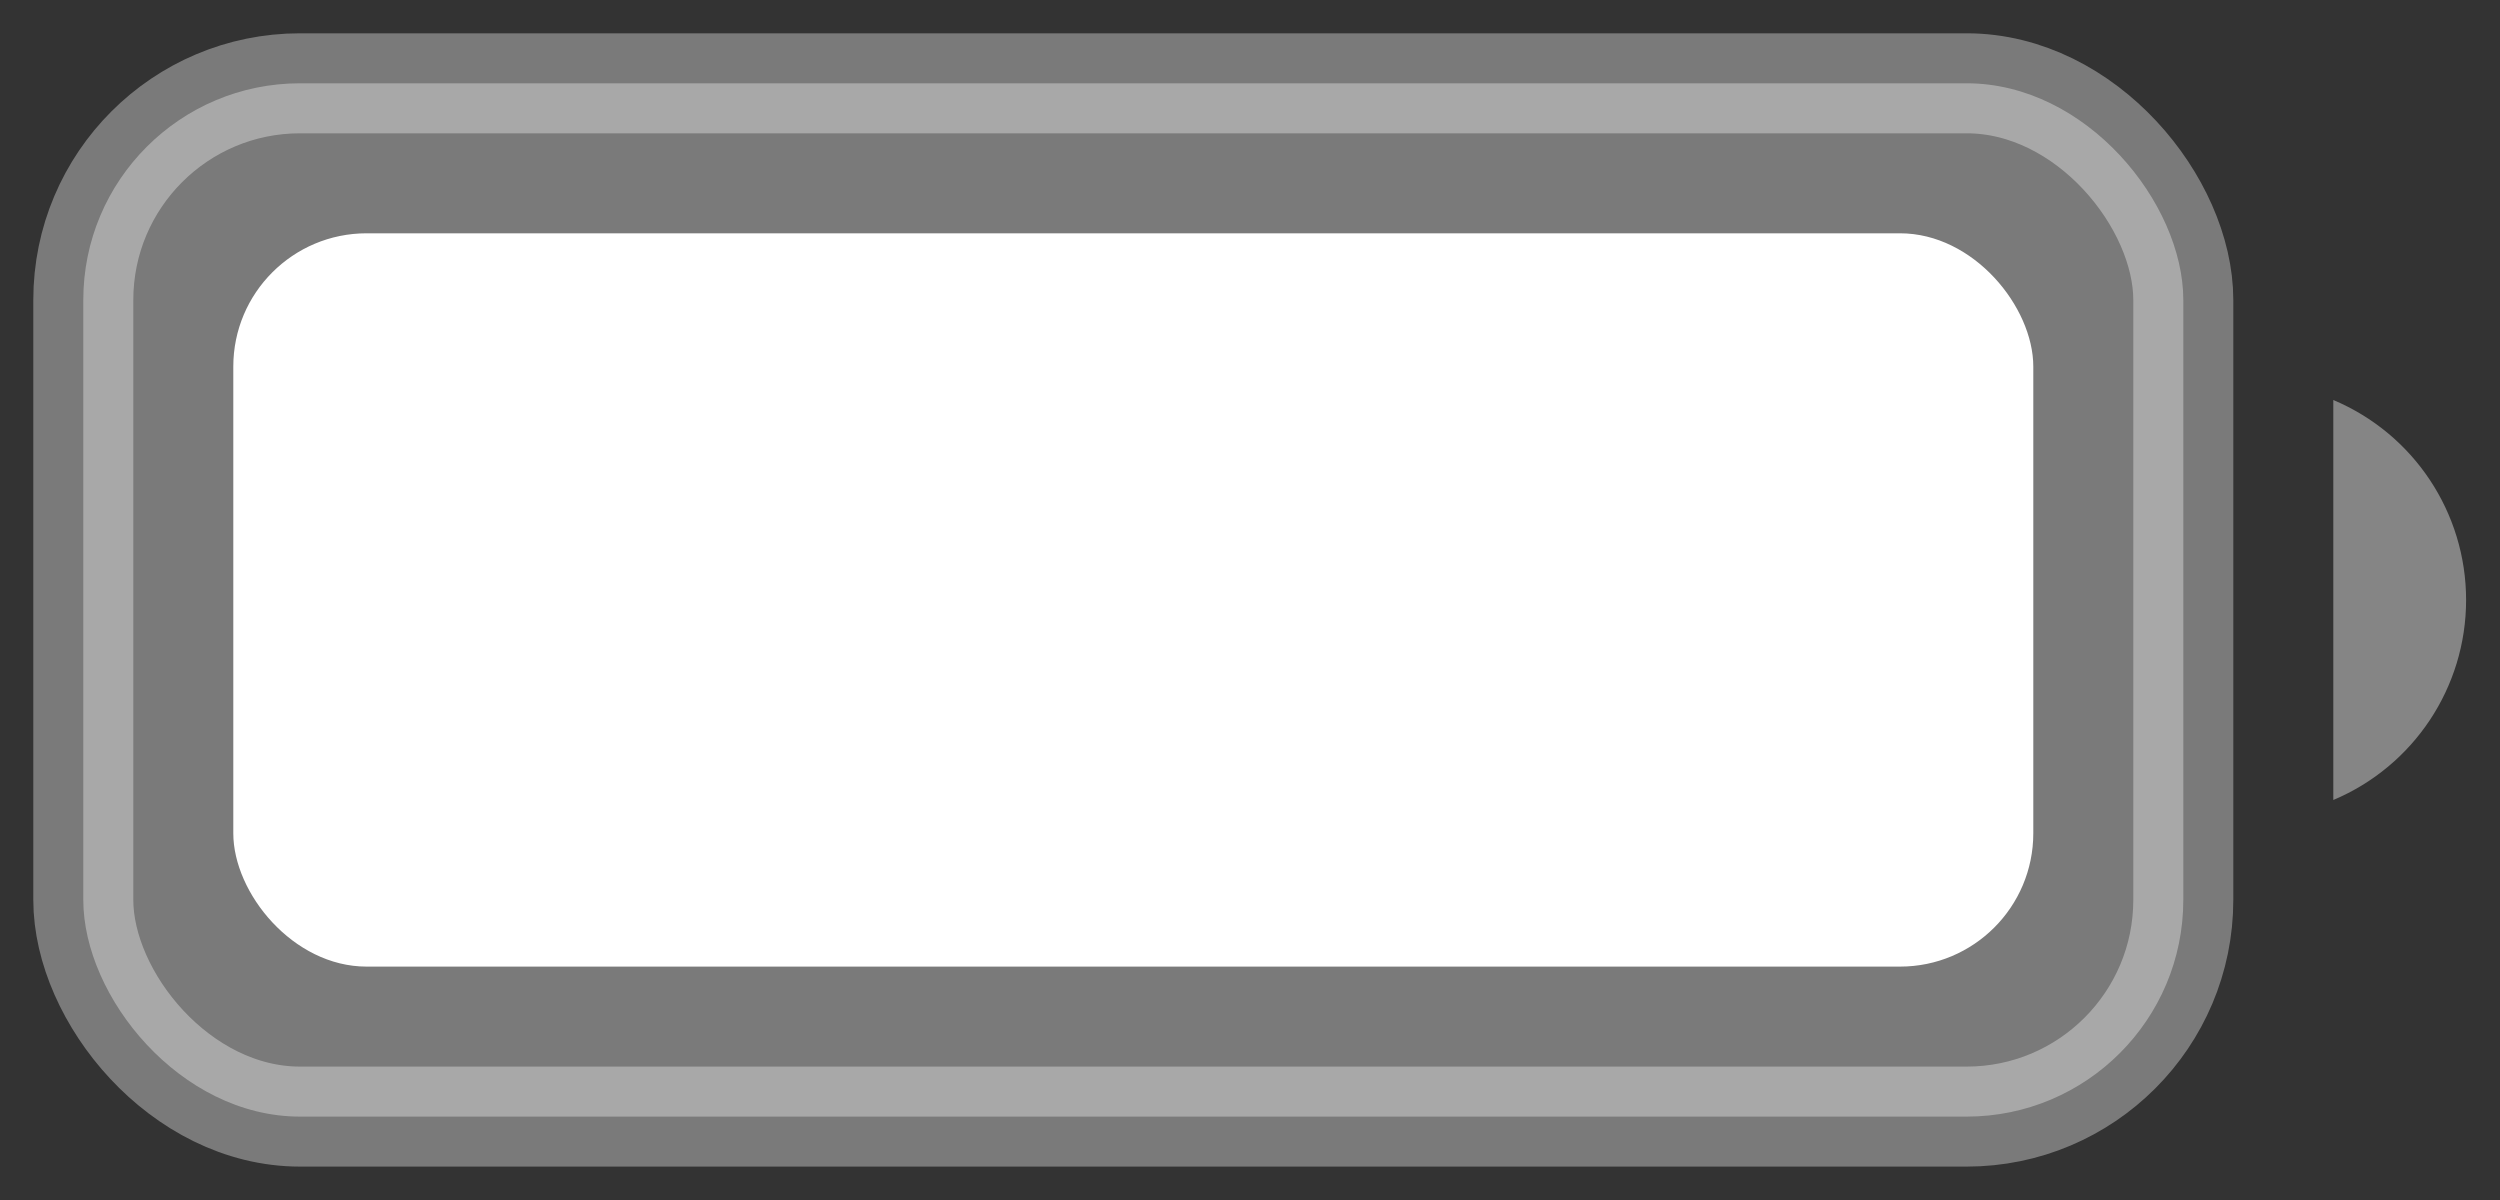 <svg width="25" height="12" viewBox="0 0 25 12" fill="none" xmlns="http://www.w3.org/2000/svg">
<rect x="0" y="0" width="25" height="12" fill="#333333" stroke="none"/>
<rect opacity="0.35" x="0.833" y="0.833" width="21" height="10.333" rx="2.167" fill="white" stroke="white"/>
<path opacity="0.4" d="M23.333 4V8C24.138 7.661 24.661 6.873 24.661 6C24.661 5.127 24.138 4.339 23.333 4Z" fill="white"/>
<rect x="2.333" y="2.333" width="18" height="7.333" rx="1.333" fill="white"/>
</svg>
